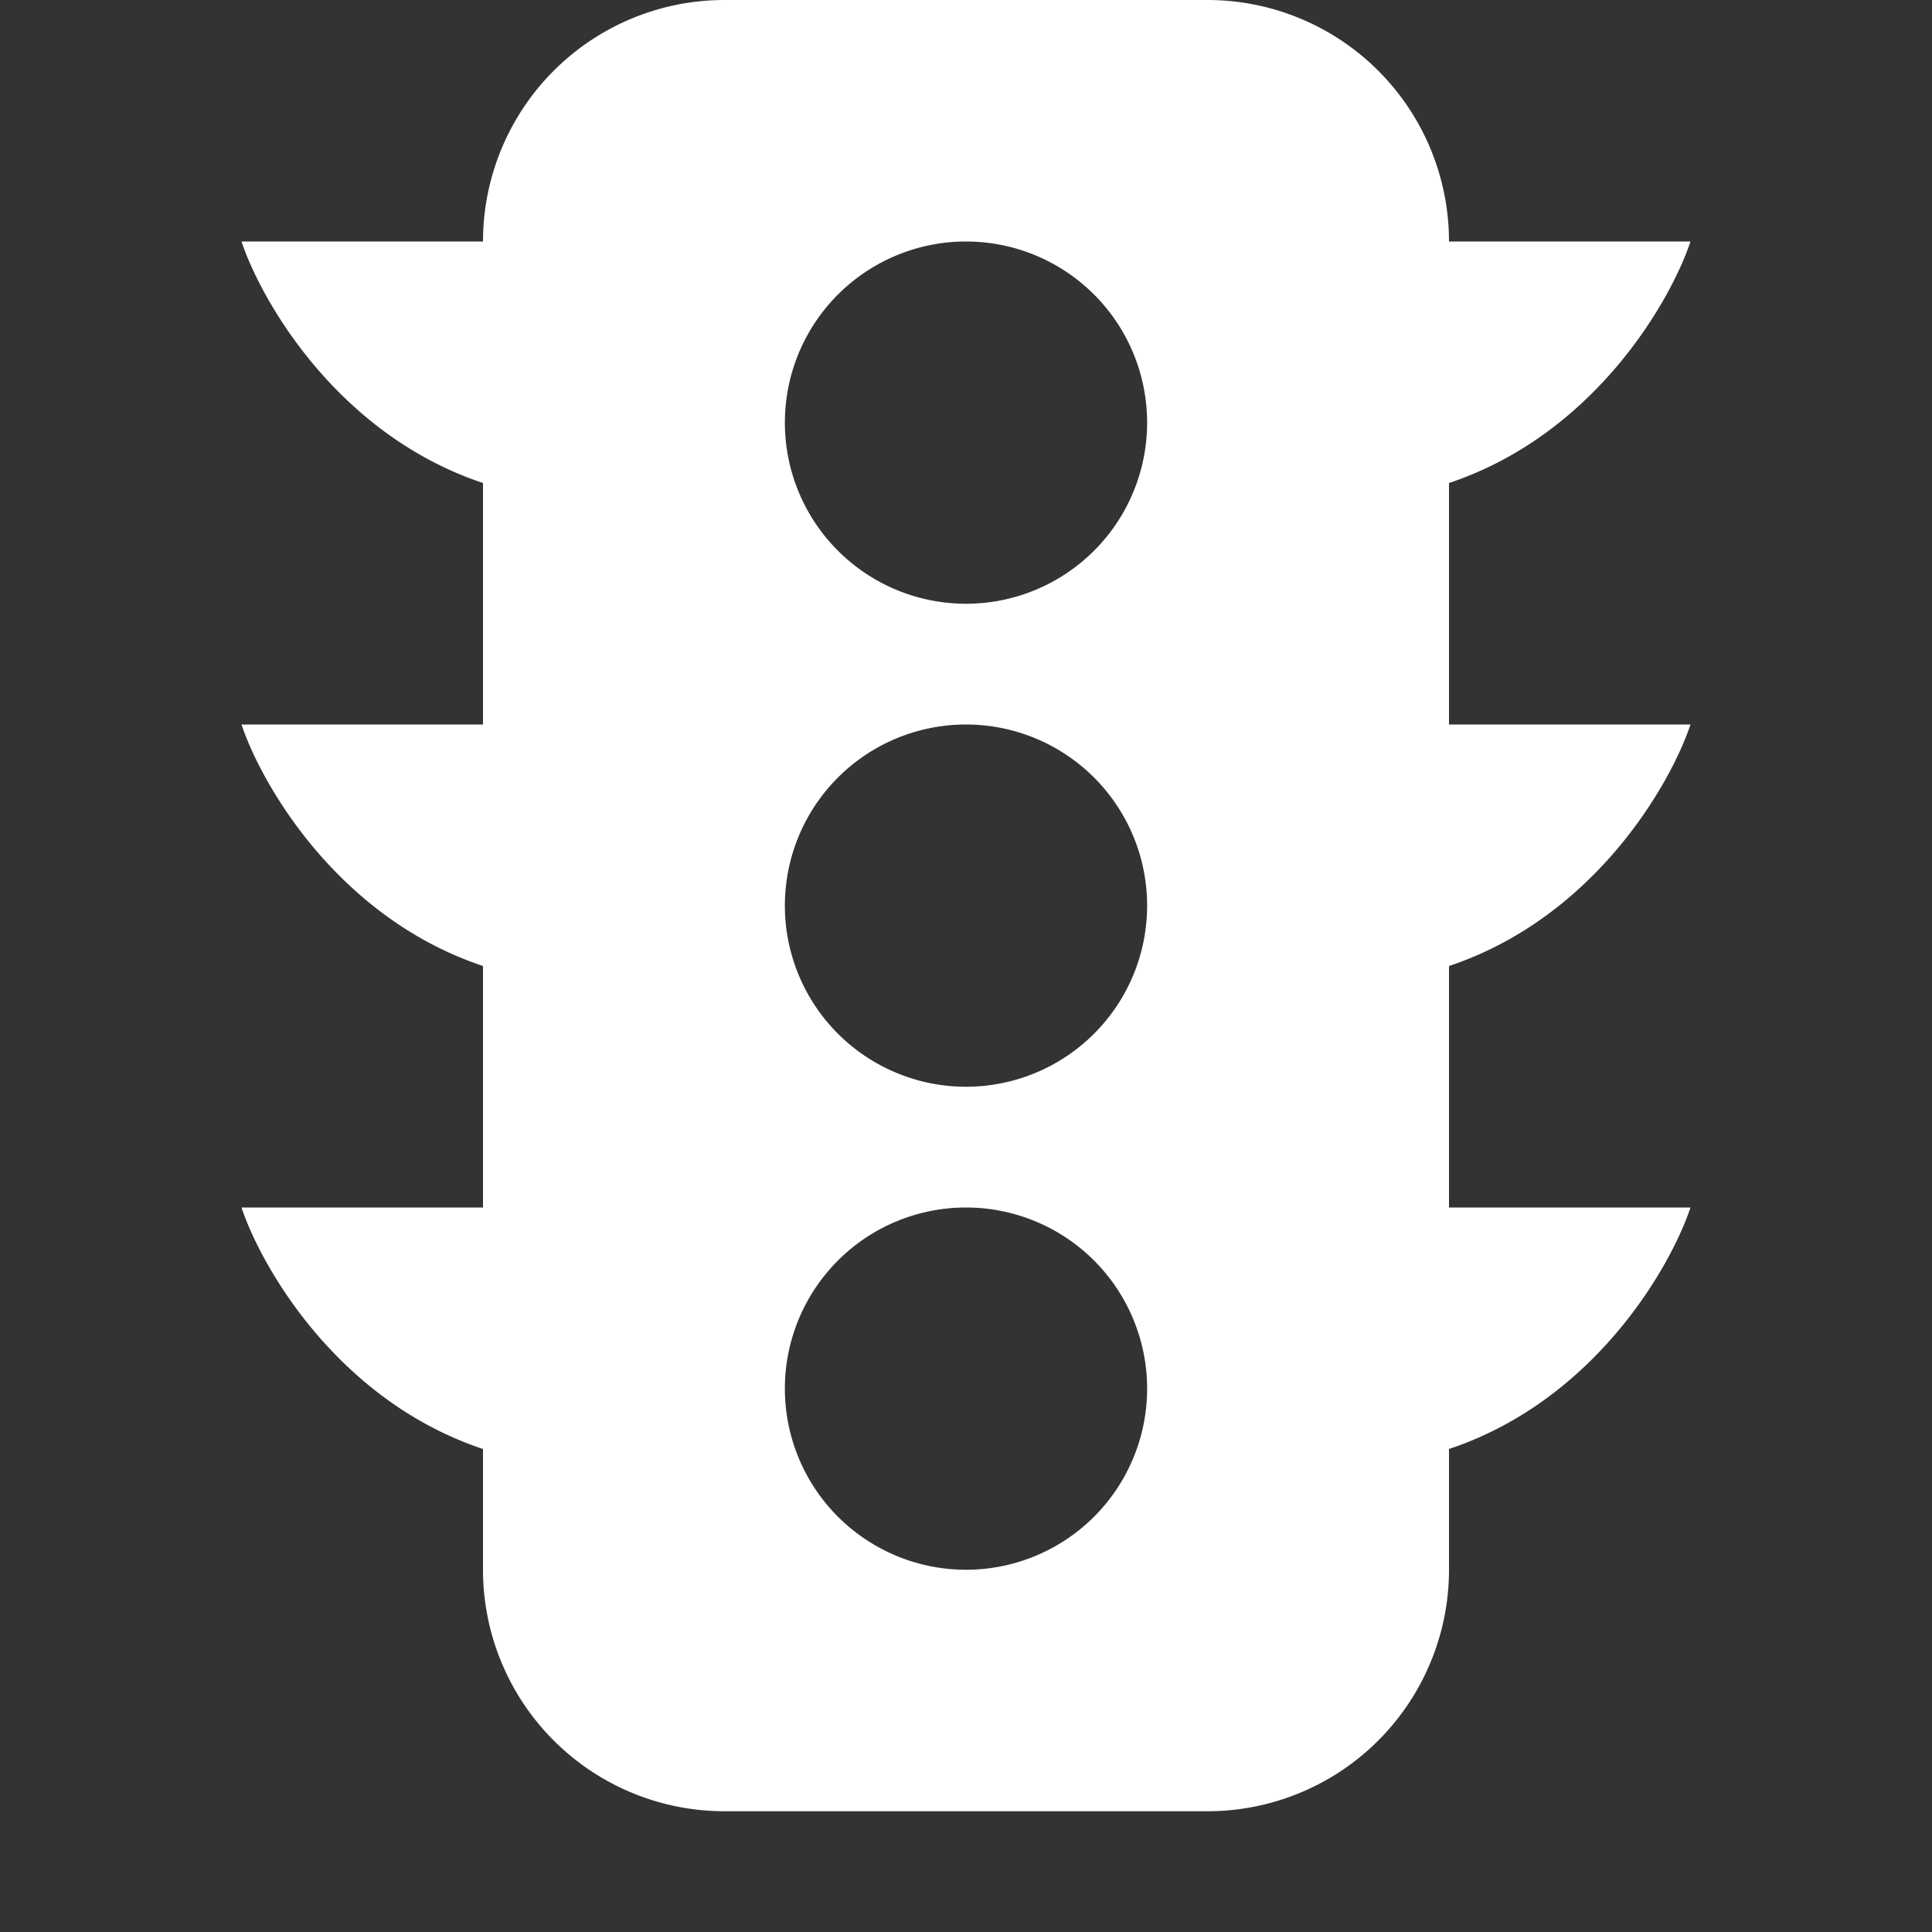 <svg xmlns="http://www.w3.org/2000/svg" width="64" height="64" fill="white" class="bi bi-stoplights-fill" viewBox="0 0 16 16">
  <rect x="0" y="0" width="16" height="16" fill="#333333" stroke="none"/>
  <path fill-rule="evenodd" d="M6 0a2 2 0 0 0-2 2H2c.167.5.8 1.6 2 2v2H2c.167.5.8 1.6 2 2v2H2c.167.5.8 1.6 2 2v1a2 2 0 0 0 2 2h4a2 2 0 0 0 2-2v-1c1.2-.4 1.833-1.5 2-2h-2V8c1.2-.4 1.833-1.5 2-2h-2V4c1.2-.4 1.833-1.5 2-2h-2a2 2 0 0 0-2-2zm3.5 3.5a1.5 1.5 0 1 1-3 0 1.5 1.5 0 0 1 3 0m0 4a1.5 1.5 0 1 1-3 0 1.5 1.5 0 0 1 3 0M8 13a1.5 1.5 0 1 1 0-3 1.5 1.5 0 0 1 0 3"/>
</svg>